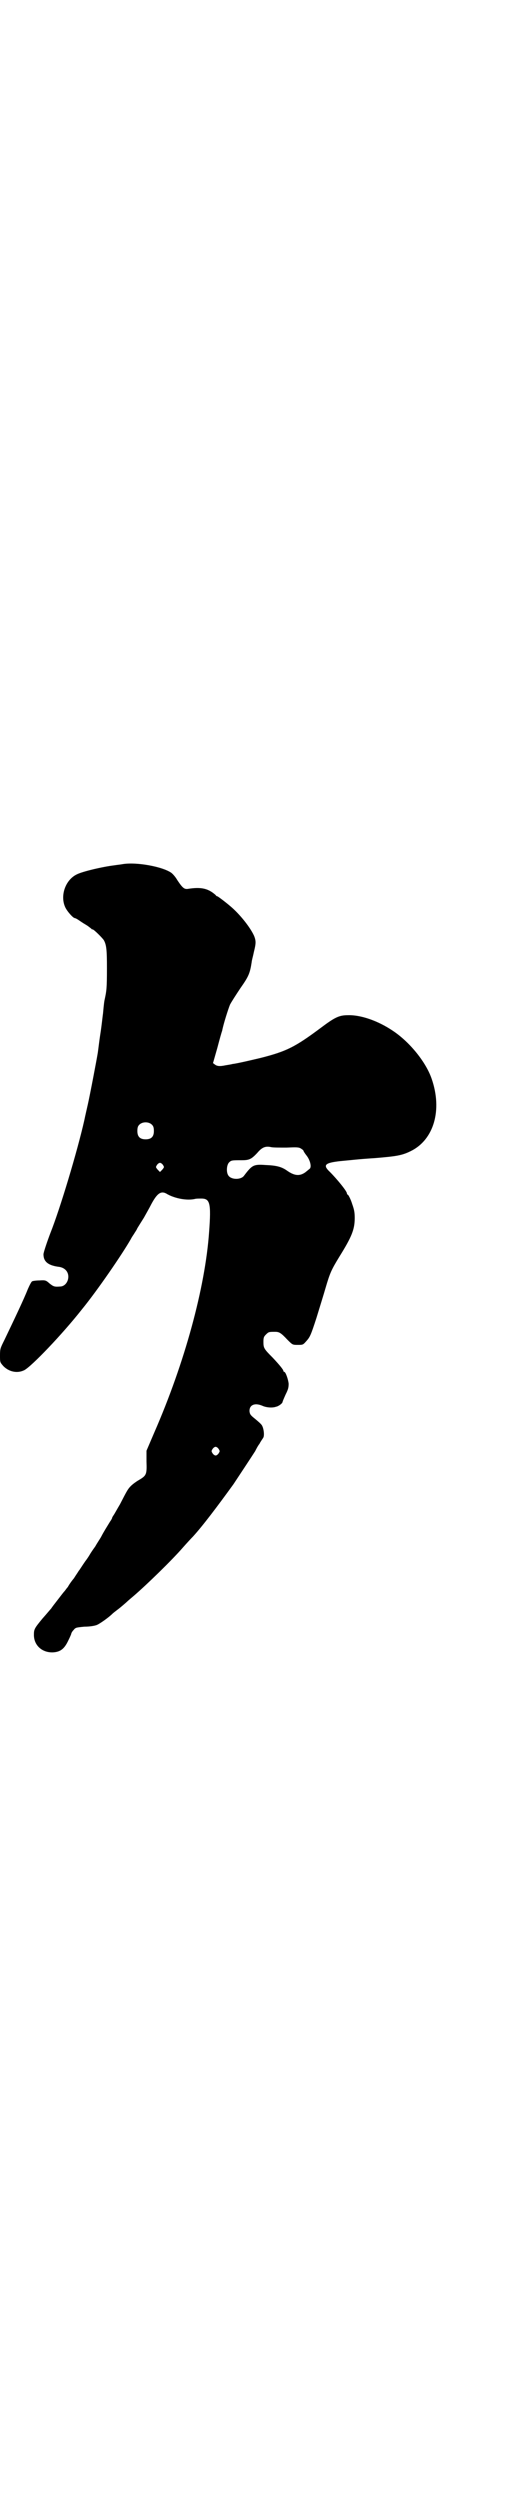 <?xml version="1.0" standalone="no"?>
<!DOCTYPE svg PUBLIC "-//W3C//DTD SVG 20010904//EN"
 "http://www.w3.org/TR/2001/REC-SVG-20010904/DTD/svg10.dtd">
<svg version="1.0" xmlns="http://www.w3.org/2000/svg"
 width="605pt" height="2870pt" viewBox="0 0 605 2870"
 preserveAspectRatio="xMidYMid meet">
<g transform="translate(0,2870) scale(0.5,-0.5)"
fill="#000000" stroke="none">
<path d="M283 3756 c-5 -1 -15 -2 -21 -3 -25 -3 -73 -14 -86 -21 -26 -13 -38
-49 -26 -75 4 -9 18 -25 22 -25 1 0 5 -2 8 -4 3 -2 10 -7 17 -11 7 -4 12 -9
13 -9 0 -1 1 -2 3 -2 3 0 23 -20 26 -25 6 -11 7 -23 7 -64 0 -47 -1 -52 -5
-71 -1 -4 -2 -10 -4 -33 -1 -6 -3 -27 -6 -46 -3 -19 -5 -38 -6 -44 -2 -13 -18
-97 -23 -119 -2 -9 -6 -26 -8 -36 -16 -71 -56 -204 -78 -259 -8 -21 -16 -45
-16 -49 0 -17 11 -26 37 -29 5 -1 10 -3 14 -7 13 -13 4 -38 -13 -38 -13 -1
-15 0 -24 7 -8 7 -9 8 -23 7 -7 0 -15 -1 -17 -2 -2 -1 -6 -9 -10 -18 -9 -23
-31 -69 -54 -117 -9 -18 -10 -20 -10 -35 0 -16 0 -16 8 -25 13 -13 32 -17 48
-9 17 9 87 82 132 139 36 44 93 127 113 162 3 6 7 11 8 13 1 2 5 7 7 12 3 5
10 16 15 24 5 9 13 23 17 31 14 26 23 32 37 23 18 -10 45 -15 63 -11 3 1 9 1
15 1 20 0 23 -10 18 -77 -9 -127 -56 -300 -126 -460 l-18 -42 0 -25 c1 -29 0
-32 -17 -42 -7 -4 -15 -10 -19 -14 -7 -7 -9 -11 -25 -42 -6 -10 -12 -21 -14
-24 -2 -3 -4 -6 -4 -7 0 -1 -2 -5 -5 -9 -3 -5 -8 -13 -11 -18 -3 -5 -7 -12 -9
-16 -2 -4 -9 -14 -14 -23 -6 -8 -11 -16 -11 -16 0 0 -5 -9 -12 -18 -7 -10 -13
-20 -15 -22 -1 -2 -6 -9 -11 -17 -6 -7 -12 -16 -14 -20 -3 -3 -6 -8 -8 -10 -2
-2 -8 -10 -15 -19 -7 -9 -14 -18 -15 -20 -2 -2 -11 -13 -20 -23 -19 -23 -20
-25 -20 -38 0 -24 19 -41 44 -40 17 1 26 8 35 27 4 8 7 15 7 16 0 1 2 5 5 8 5
6 5 6 25 8 13 0 24 2 29 4 7 3 27 17 36 26 1 1 6 5 10 8 7 5 22 18 25 21 1 1
7 6 14 12 28 24 87 81 113 111 8 9 18 20 23 25 22 24 56 69 93 120 6 9 45 68
50 76 2 4 6 12 10 17 3 6 7 11 8 13 4 4 2 23 -3 30 -2 3 -9 9 -15 14 -10 8
-12 10 -13 17 -1 15 12 21 30 13 9 -4 23 -5 31 -2 6 1 15 8 15 11 0 1 3 8 7
17 6 12 7 16 7 25 -1 10 -7 27 -10 27 -1 0 -2 1 -2 2 0 3 -9 14 -25 31 -20 20
-21 22 -21 36 0 10 1 12 6 17 6 6 7 6 21 6 9 0 13 -2 28 -18 12 -12 12 -12 24
-12 12 0 12 0 20 9 8 9 10 13 23 53 7 23 17 55 21 69 10 34 13 41 32 72 28 45
35 62 35 88 0 13 -1 19 -6 33 -3 10 -8 19 -9 20 -2 1 -3 3 -3 4 0 5 -23 33
-39 49 -17 16 -12 21 24 25 33 3 36 4 81 7 48 4 61 6 81 16 53 26 73 94 48
166 -13 38 -50 84 -89 110 -34 23 -74 37 -104 36 -20 0 -30 -5 -62 -29 -59
-44 -79 -54 -138 -69 -21 -5 -55 -13 -65 -14 -3 -1 -10 -2 -16 -3 -14 -3 -20
-2 -25 2 l-4 3 10 35 c5 19 10 37 11 39 3 16 14 50 18 60 3 6 14 23 24 38 19
27 22 34 26 60 0 3 3 13 5 23 5 20 5 25 1 36 -8 19 -33 51 -56 70 -13 11 -28
22 -29 22 -1 0 -3 1 -4 3 -17 15 -33 19 -64 14 -8 -1 -12 2 -24 20 -4 7 -10
14 -14 17 -20 14 -79 25 -111 20z m67 -599 c3 -3 4 -7 4 -14 0 -13 -6 -19 -19
-19 -13 0 -19 6 -19 19 0 7 1 11 4 14 7 8 23 8 30 0z m309 -52 c23 1 28 1 33
-2 3 -2 6 -4 6 -5 0 -1 3 -6 7 -11 8 -10 12 -25 8 -30 -1 -1 -6 -5 -11 -9 -13
-9 -25 -8 -43 5 -12 8 -23 11 -48 12 -28 2 -31 0 -50 -25 -7 -9 -28 -9 -35 0
-6 7 -5 25 1 31 5 5 7 5 29 5 17 0 22 2 36 17 11 13 19 16 32 13 4 -1 19 -1
35 -1z m-284 -40 c3 -5 3 -5 -2 -11 l-5 -5 -5 5 c-5 6 -5 6 -2 11 2 3 5 5 7 5
2 0 5 -2 7 -5z m128 -652 c3 -5 3 -5 0 -10 -2 -3 -5 -5 -7 -5 -2 0 -5 2 -7 5
-3 5 -3 5 0 10 2 3 5 5 7 5 2 0 5 -2 7 -5z"/>
</g>
</svg>
